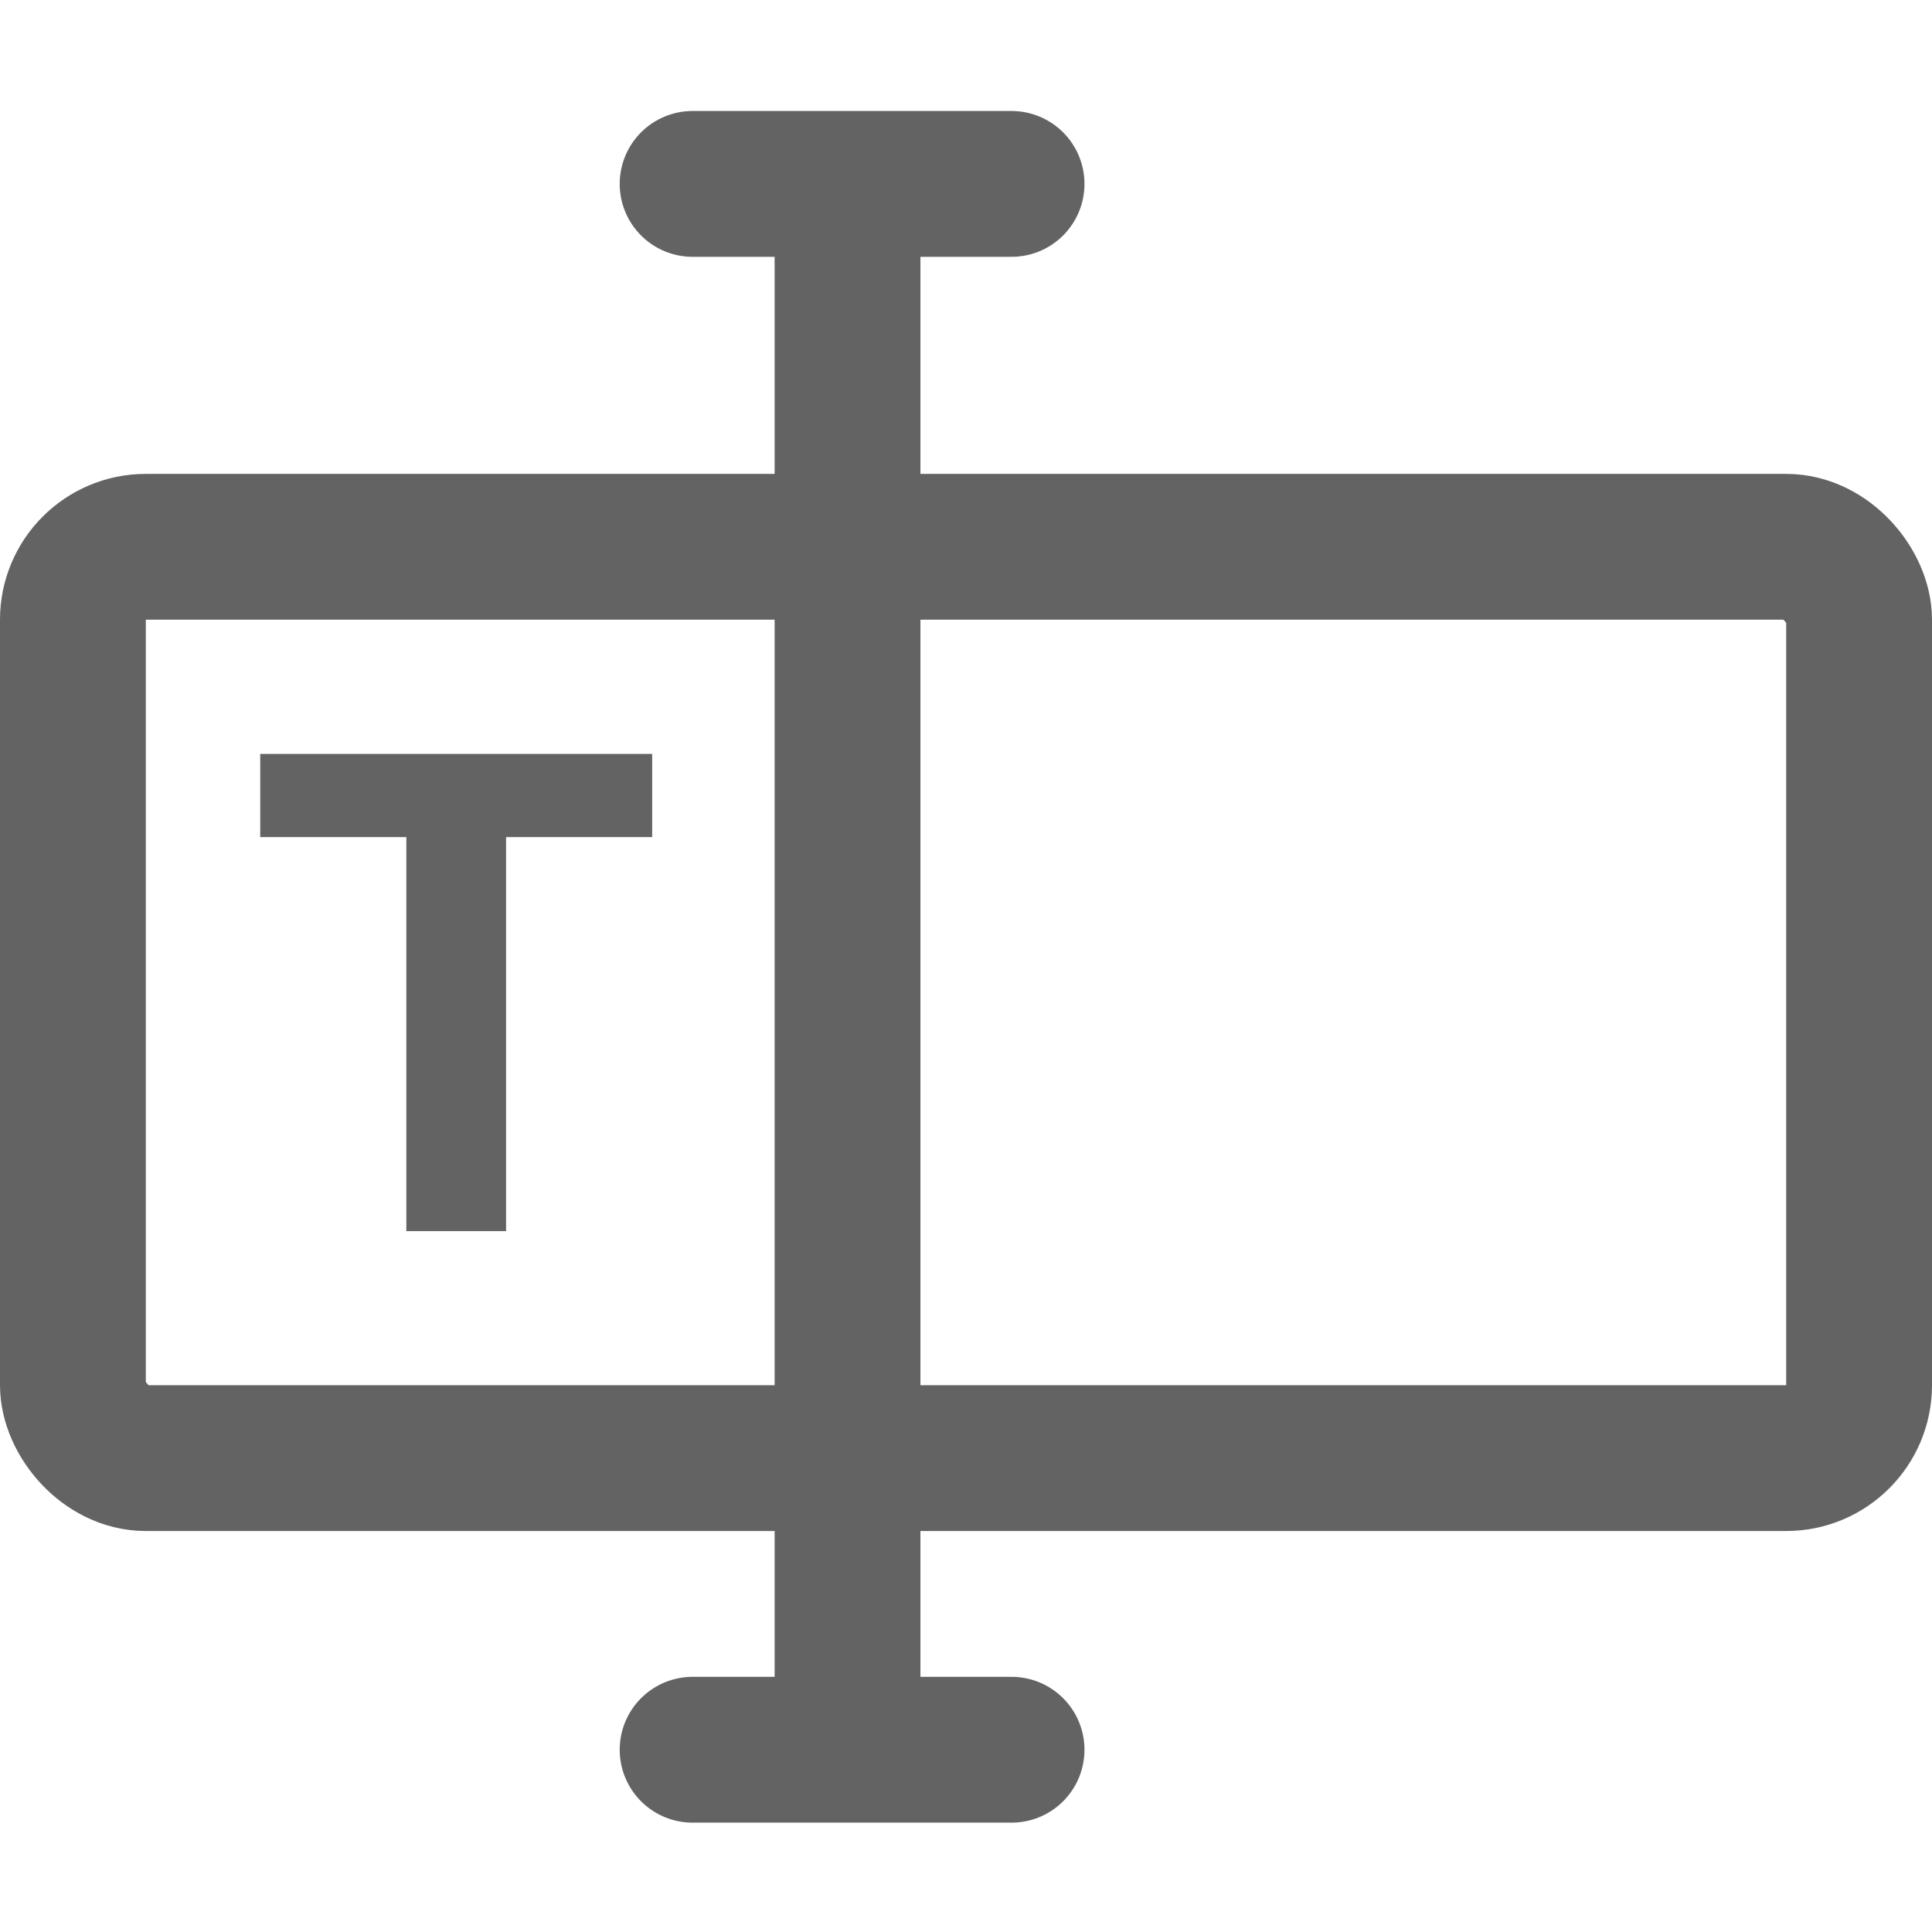 <svg width="20" height="20" viewBox="0 0 53 47" fill="none" xmlns="http://www.w3.org/2000/svg">
<rect x="2" y="12" width="49" height="25" rx="2" stroke="#636363" stroke-width="4"/>
<path d="M7.139 19.964V17.682H17.891V19.964H13.883V30.773H11.147V19.964H7.139Z" fill="#636363"/>
<line x1="23.25" y1="2" x2="23.25" y2="44.955" stroke="#636363" stroke-width="4"/>
<line x1="19" y1="2.045" x2="27.75" y2="2.045" stroke="#636363" stroke-width="4" stroke-linecap="round"/>
<line x1="19" y1="45" x2="27.75" y2="45" stroke="#636363" stroke-width="4" stroke-linecap="round"/>
</svg>
